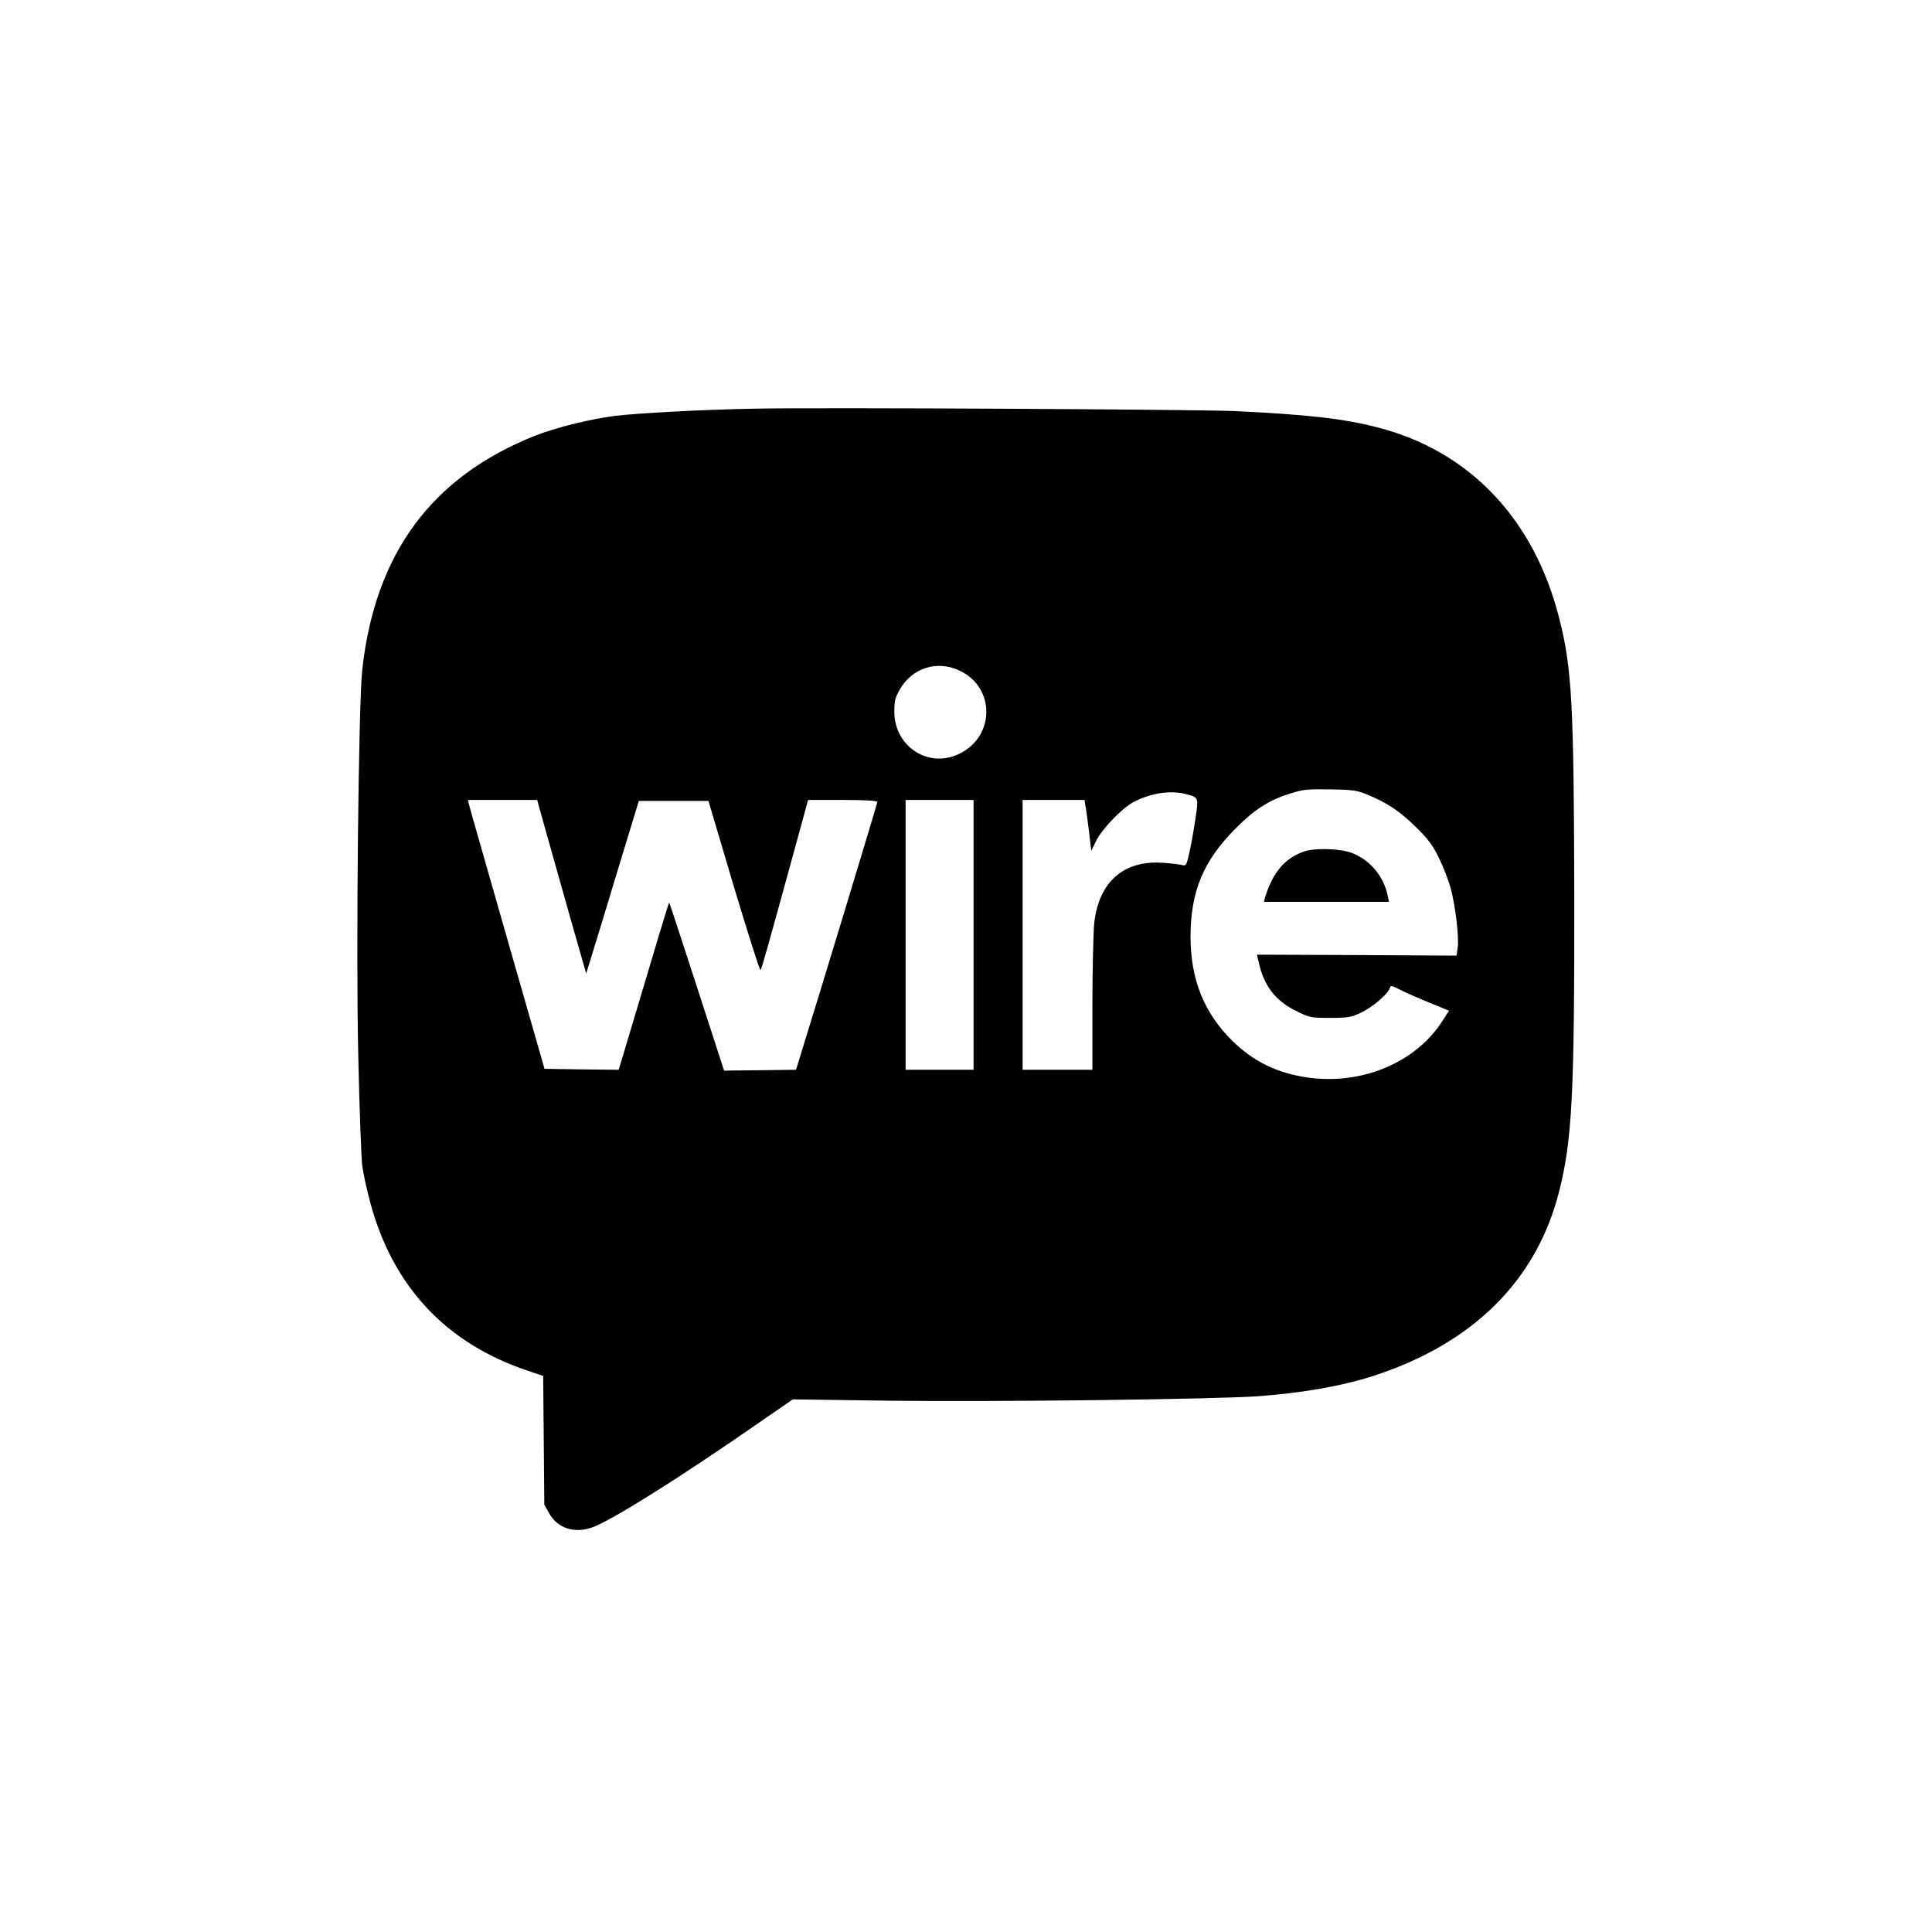 <?xml version="1.0" standalone="no"?>
<!DOCTYPE svg PUBLIC "-//W3C//DTD SVG 20010904//EN"
 "http://www.w3.org/TR/2001/REC-SVG-20010904/DTD/svg10.dtd">
<svg version="1.0" xmlns="http://www.w3.org/2000/svg"
 width="40pt" height="40pt" viewBox="0 0 1024 1024"
 preserveAspectRatio="xMidYMid meet">

<g transform="translate(0,1024) scale(0.1,-0.1)"
fill="#000000" stroke="none">
<path d="M4000 8074 c-279 -5 -627 -24 -746 -39 -135 -18 -310 -62 -417 -104
-549 -218 -849 -624 -917 -1241 -20 -187 -34 -1507 -21 -2052 6 -276 16 -537
21 -578 6 -41 24 -126 41 -188 118 -448 402 -752 836 -897 l82 -28 3 -341 3
-341 25 -45 c45 -80 133 -109 228 -76 103 37 455 257 890 559 l174 120 506 -7
c549 -7 1735 7 1965 24 236 18 440 54 602 106 532 172 869 506 989 980 69 273
81 519 80 1554 -2 1021 -12 1216 -79 1480 -133 529 -476 890 -965 1015 -180
46 -362 67 -750 86 -201 9 -2186 20 -2550 13z m1085 -1388 c188 -87 191 -342
6 -438 -165 -86 -351 32 -351 221 0 55 5 75 30 118 65 113 197 155 315 99z
m2163 -658 c105 -43 173 -89 258 -173 65 -64 89 -96 122 -165 23 -47 50 -118
61 -158 25 -93 45 -260 37 -315 l-6 -42 -529 3 -529 2 10 -42 c27 -123 88
-202 195 -255 74 -37 81 -38 183 -38 93 0 112 3 162 27 61 28 143 98 153 129
6 18 9 17 58 -8 29 -15 98 -45 155 -68 l102 -42 -38 -59 c-142 -218 -427 -336
-712 -295 -163 24 -285 84 -398 194 -151 149 -222 326 -222 555 1 238 68 400
240 572 98 99 176 149 285 183 76 24 90 25 225 23 109 -2 133 -5 188 -28z
m-958 2 c64 -18 63 -15 45 -136 -9 -60 -23 -140 -32 -177 -14 -63 -17 -68 -37
-62 -11 3 -57 9 -102 12 -207 15 -339 -100 -364 -317 -5 -47 -10 -241 -10
-432 l0 -348 -185 0 -185 0 0 715 0 715 164 0 164 0 5 -32 c4 -18 12 -79 19
-136 l12 -102 25 52 c31 64 140 177 201 208 93 48 199 63 280 40z m-3395 -202
c27 -95 85 -302 130 -461 l82 -287 82 267 c45 148 107 354 139 458 l58 190
184 0 185 0 134 -452 c75 -249 138 -449 142 -445 6 7 33 102 190 675 l62 227
184 0 c122 0 183 -4 183 -11 0 -8 -296 -984 -410 -1351 l-21 -68 -154 -2 c-85
-1 -171 -2 -191 -2 l-36 -1 -144 444 c-79 244 -145 445 -147 447 -2 3 -49
-152 -243 -804 l-25 -82 -197 2 -196 3 -197 687 c-108 378 -200 699 -203 713
l-6 25 183 0 184 0 48 -172z m2265 -543 l0 -715 -180 0 -180 0 0 715 0 715
180 0 180 0 0 -715z"/>
<path d="M6909 5726 c-101 -36 -164 -112 -204 -243 l-6 -23 331 0 332 0 -7 33
c-21 103 -95 191 -192 227 -63 23 -197 27 -254 6z"/>
</g>
</svg>

